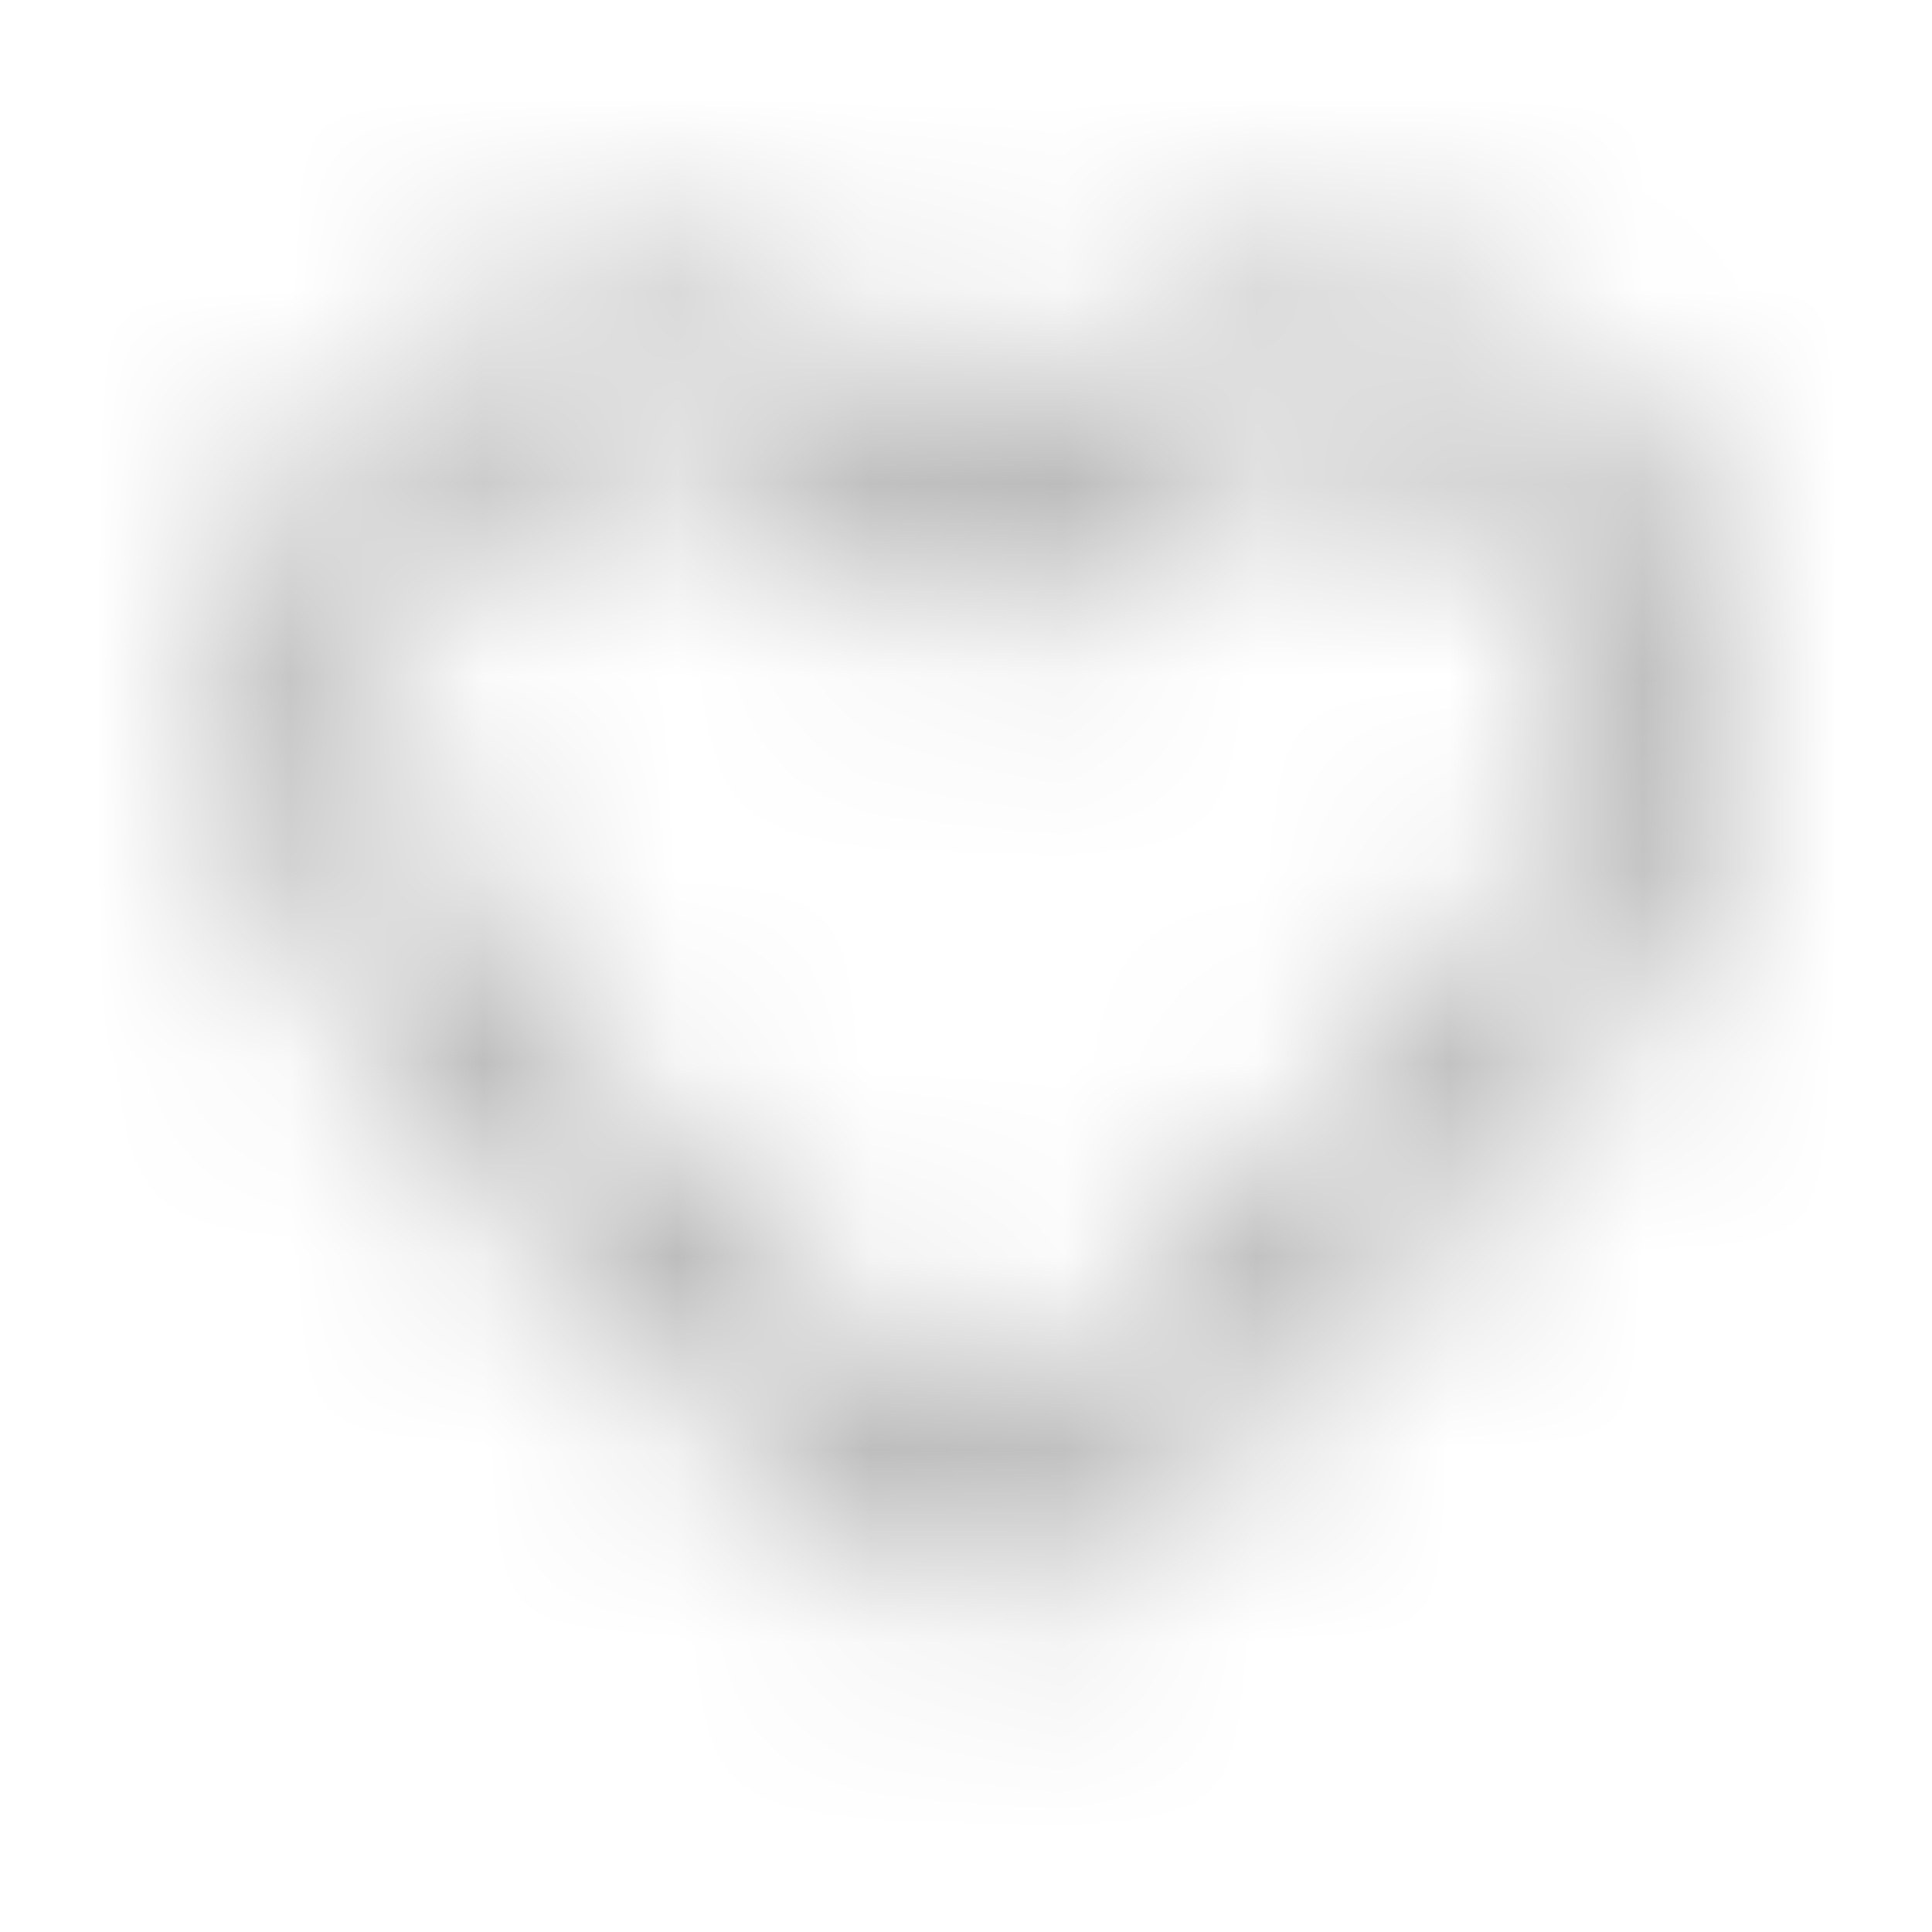 <svg width="10" height="10" viewBox="0 0 10 10" fill="none" xmlns="http://www.w3.org/2000/svg">
<mask id="mask0_1105_15293" style="mask-type:alpha" maskUnits="userSpaceOnUse" x="1" y="1" width="8" height="8">
<path fill-rule="evenodd" clip-rule="evenodd" d="M5.099 2.301C5.779 1.506 7.037 1.181 8.057 1.876C8.597 2.247 8.937 2.873 8.96 3.529C9.011 5.027 7.686 6.228 5.659 8.066L5.616 8.105C5.323 8.375 4.871 8.375 4.578 8.109L4.539 8.074L4.516 8.053C2.502 6.223 1.184 5.025 1.238 3.533C1.261 2.873 1.601 2.247 2.141 1.876C3.161 1.178 4.419 1.506 5.099 2.301ZM5.099 7.537L5.138 7.499C6.976 5.834 8.188 4.734 8.188 3.618C8.188 2.846 7.609 2.266 6.837 2.266C6.242 2.266 5.663 2.649 5.462 3.178H4.74C4.535 2.649 3.956 2.266 3.361 2.266C2.589 2.266 2.01 2.846 2.01 3.618C2.01 4.734 3.222 5.834 5.06 7.499L5.099 7.537Z" fill="black"/>
</mask>
<g mask="url(#mask0_1105_15293)">
<rect x="0.465" y="0.267" width="9.267" height="9.267" fill="#AEAEAE"/>
</g>
</svg>
